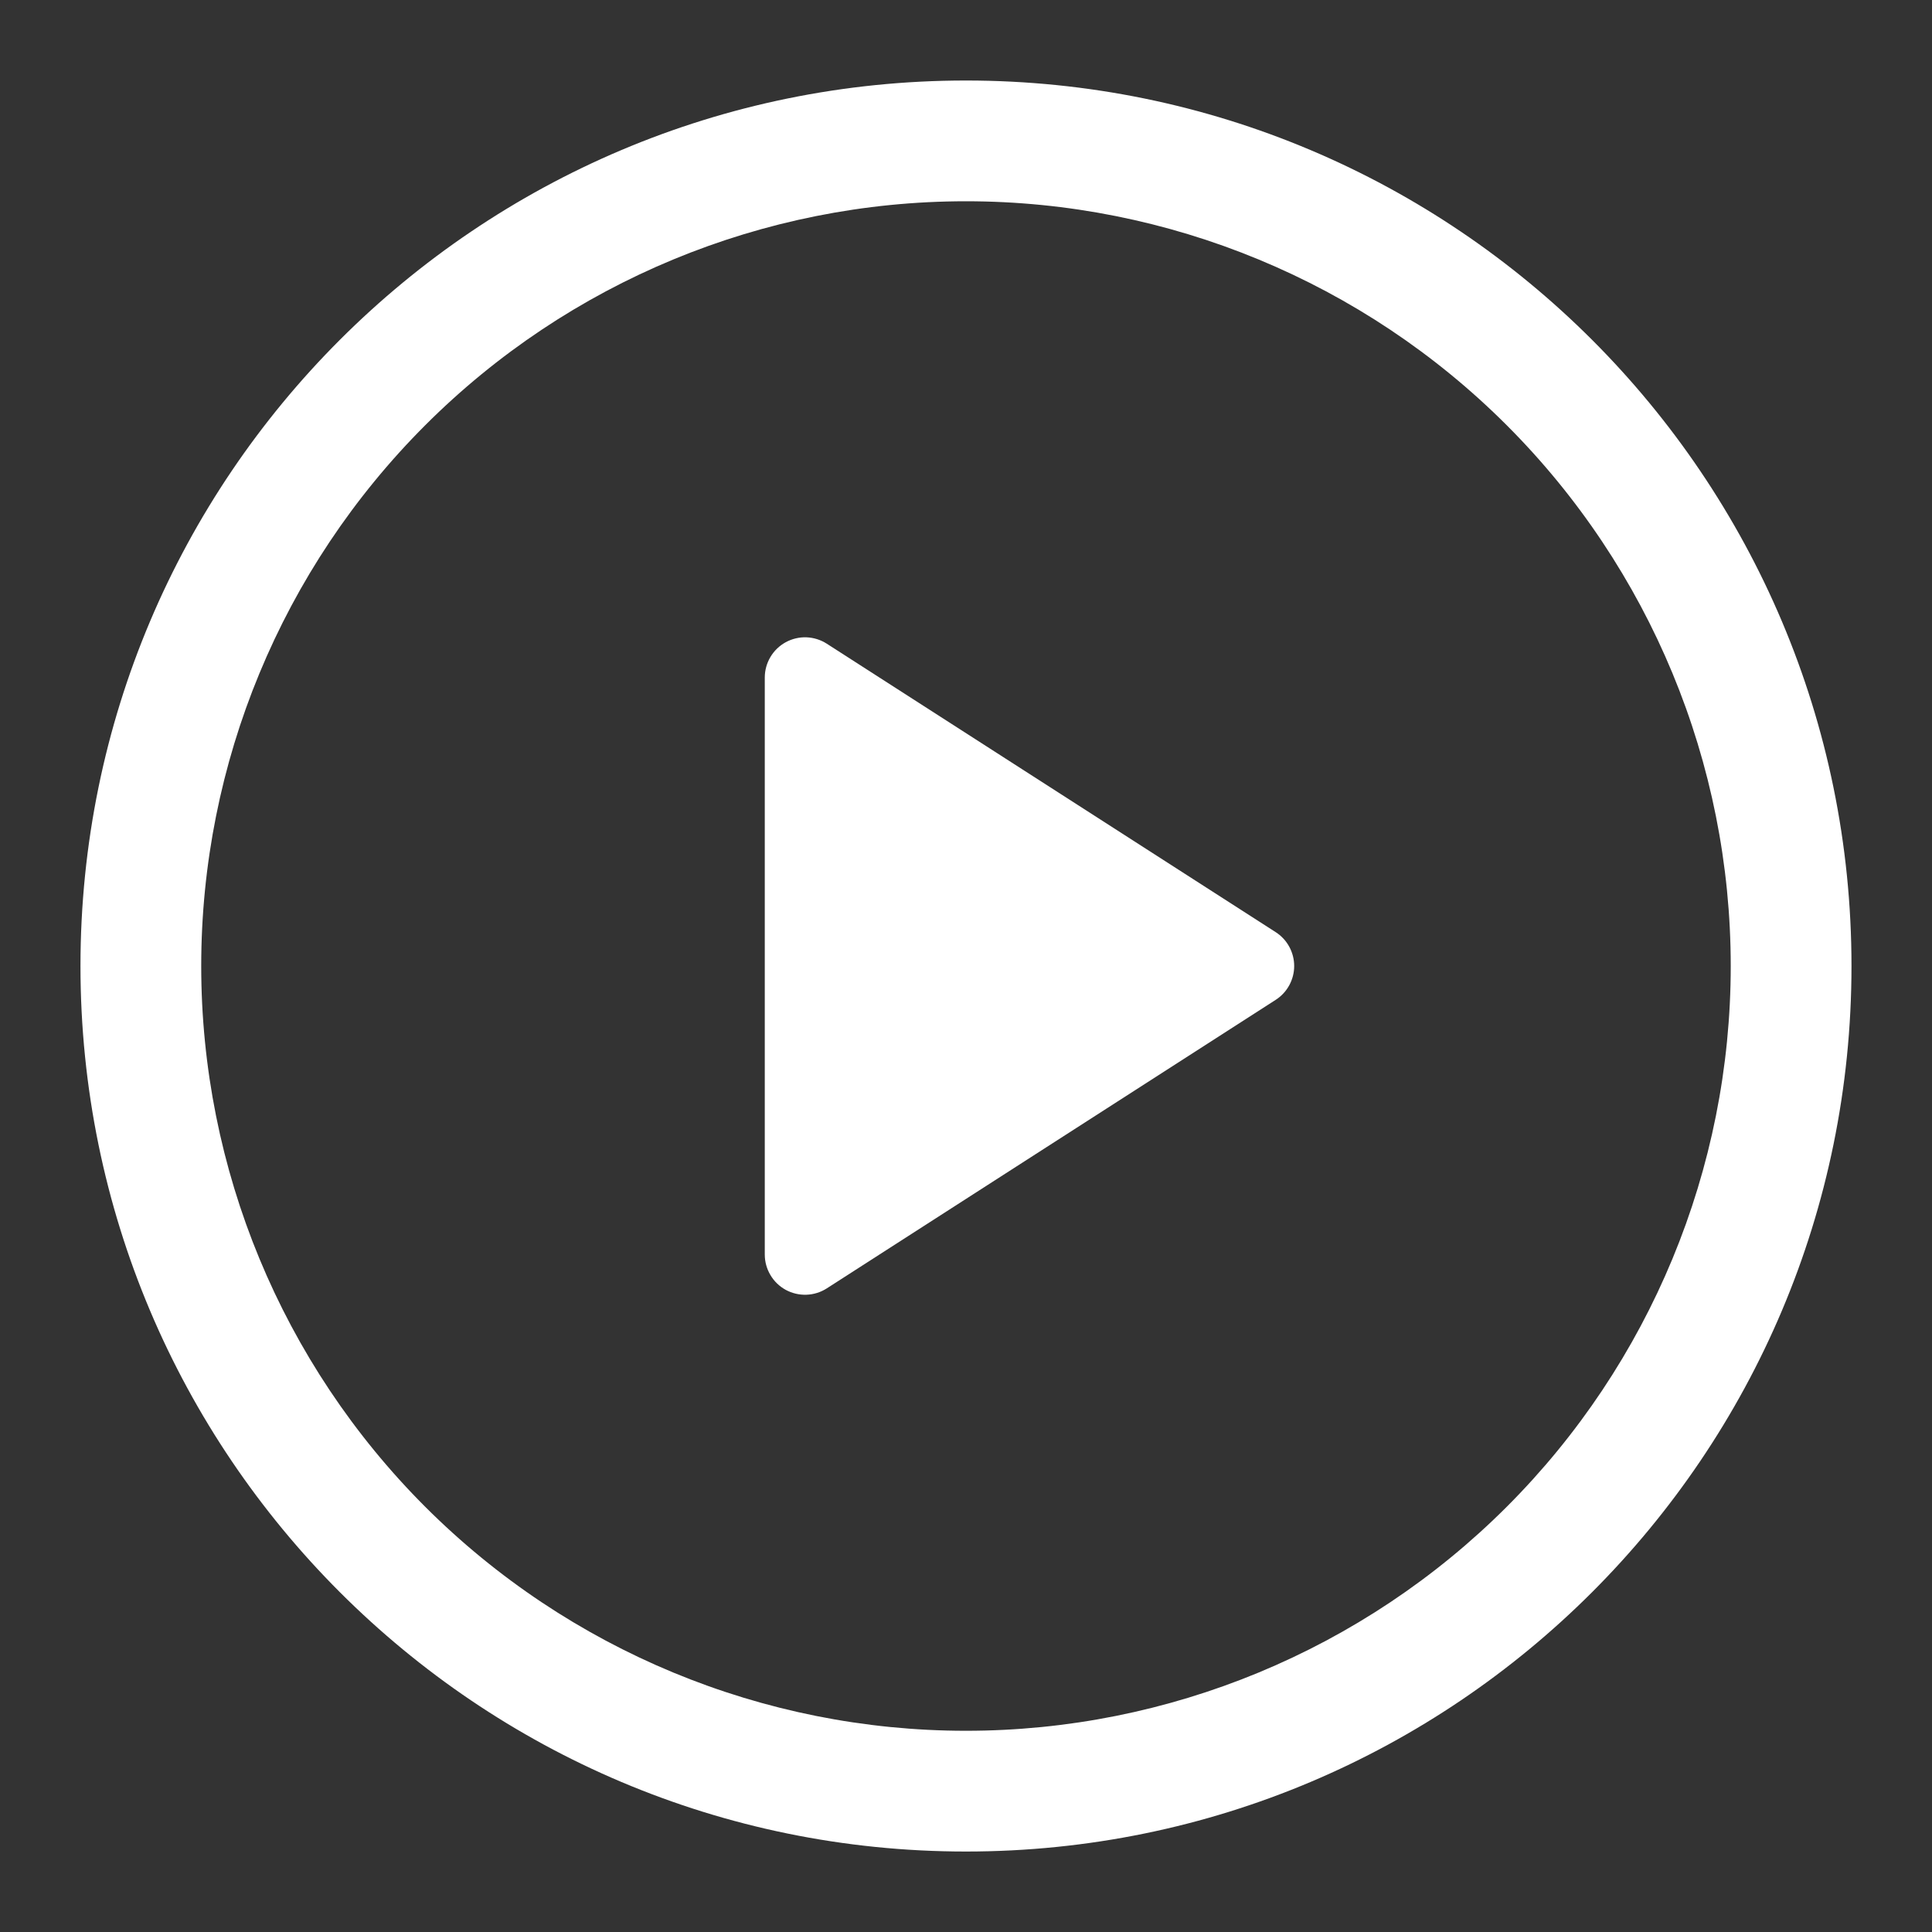 <svg width="46" height="46" viewBox="0 0 46 46" fill="none" xmlns="http://www.w3.org/2000/svg">
<rect x="0" y="0" width="46" height="46" fill="#333333" stroke="none"/>
<path d="M18.209 29.869V16.131C18.209 15.959 18.256 15.79 18.344 15.642C18.431 15.495 18.558 15.373 18.708 15.291C18.859 15.209 19.03 15.168 19.201 15.174C19.373 15.181 19.54 15.233 19.685 15.326L30.372 22.193C30.508 22.28 30.619 22.399 30.696 22.54C30.773 22.681 30.814 22.839 30.814 23C30.814 23.161 30.773 23.319 30.696 23.46C30.619 23.601 30.508 23.72 30.372 23.807L19.685 30.676C19.54 30.769 19.373 30.821 19.201 30.827C19.03 30.833 18.859 30.793 18.708 30.711C18.558 30.629 18.431 30.507 18.344 30.359C18.256 30.212 18.209 30.043 18.209 29.871V29.869Z" fill="white"/>
<path d="M1.916 23C1.916 11.357 11.356 1.917 22.999 1.917C34.643 1.917 44.083 11.357 44.083 23C44.083 34.644 34.643 44.084 22.999 44.084C11.356 44.084 1.916 34.644 1.916 23ZM22.999 4.792C18.17 4.792 13.539 6.71 10.124 10.125C6.709 13.54 4.791 18.171 4.791 23C4.791 27.829 6.709 32.461 10.124 35.876C13.539 39.29 18.17 41.209 22.999 41.209C27.828 41.209 32.46 39.29 35.875 35.876C39.289 32.461 41.208 27.829 41.208 23C41.208 18.171 39.289 13.54 35.875 10.125C32.46 6.71 27.828 4.792 22.999 4.792Z" fill="white"/>
</svg>
